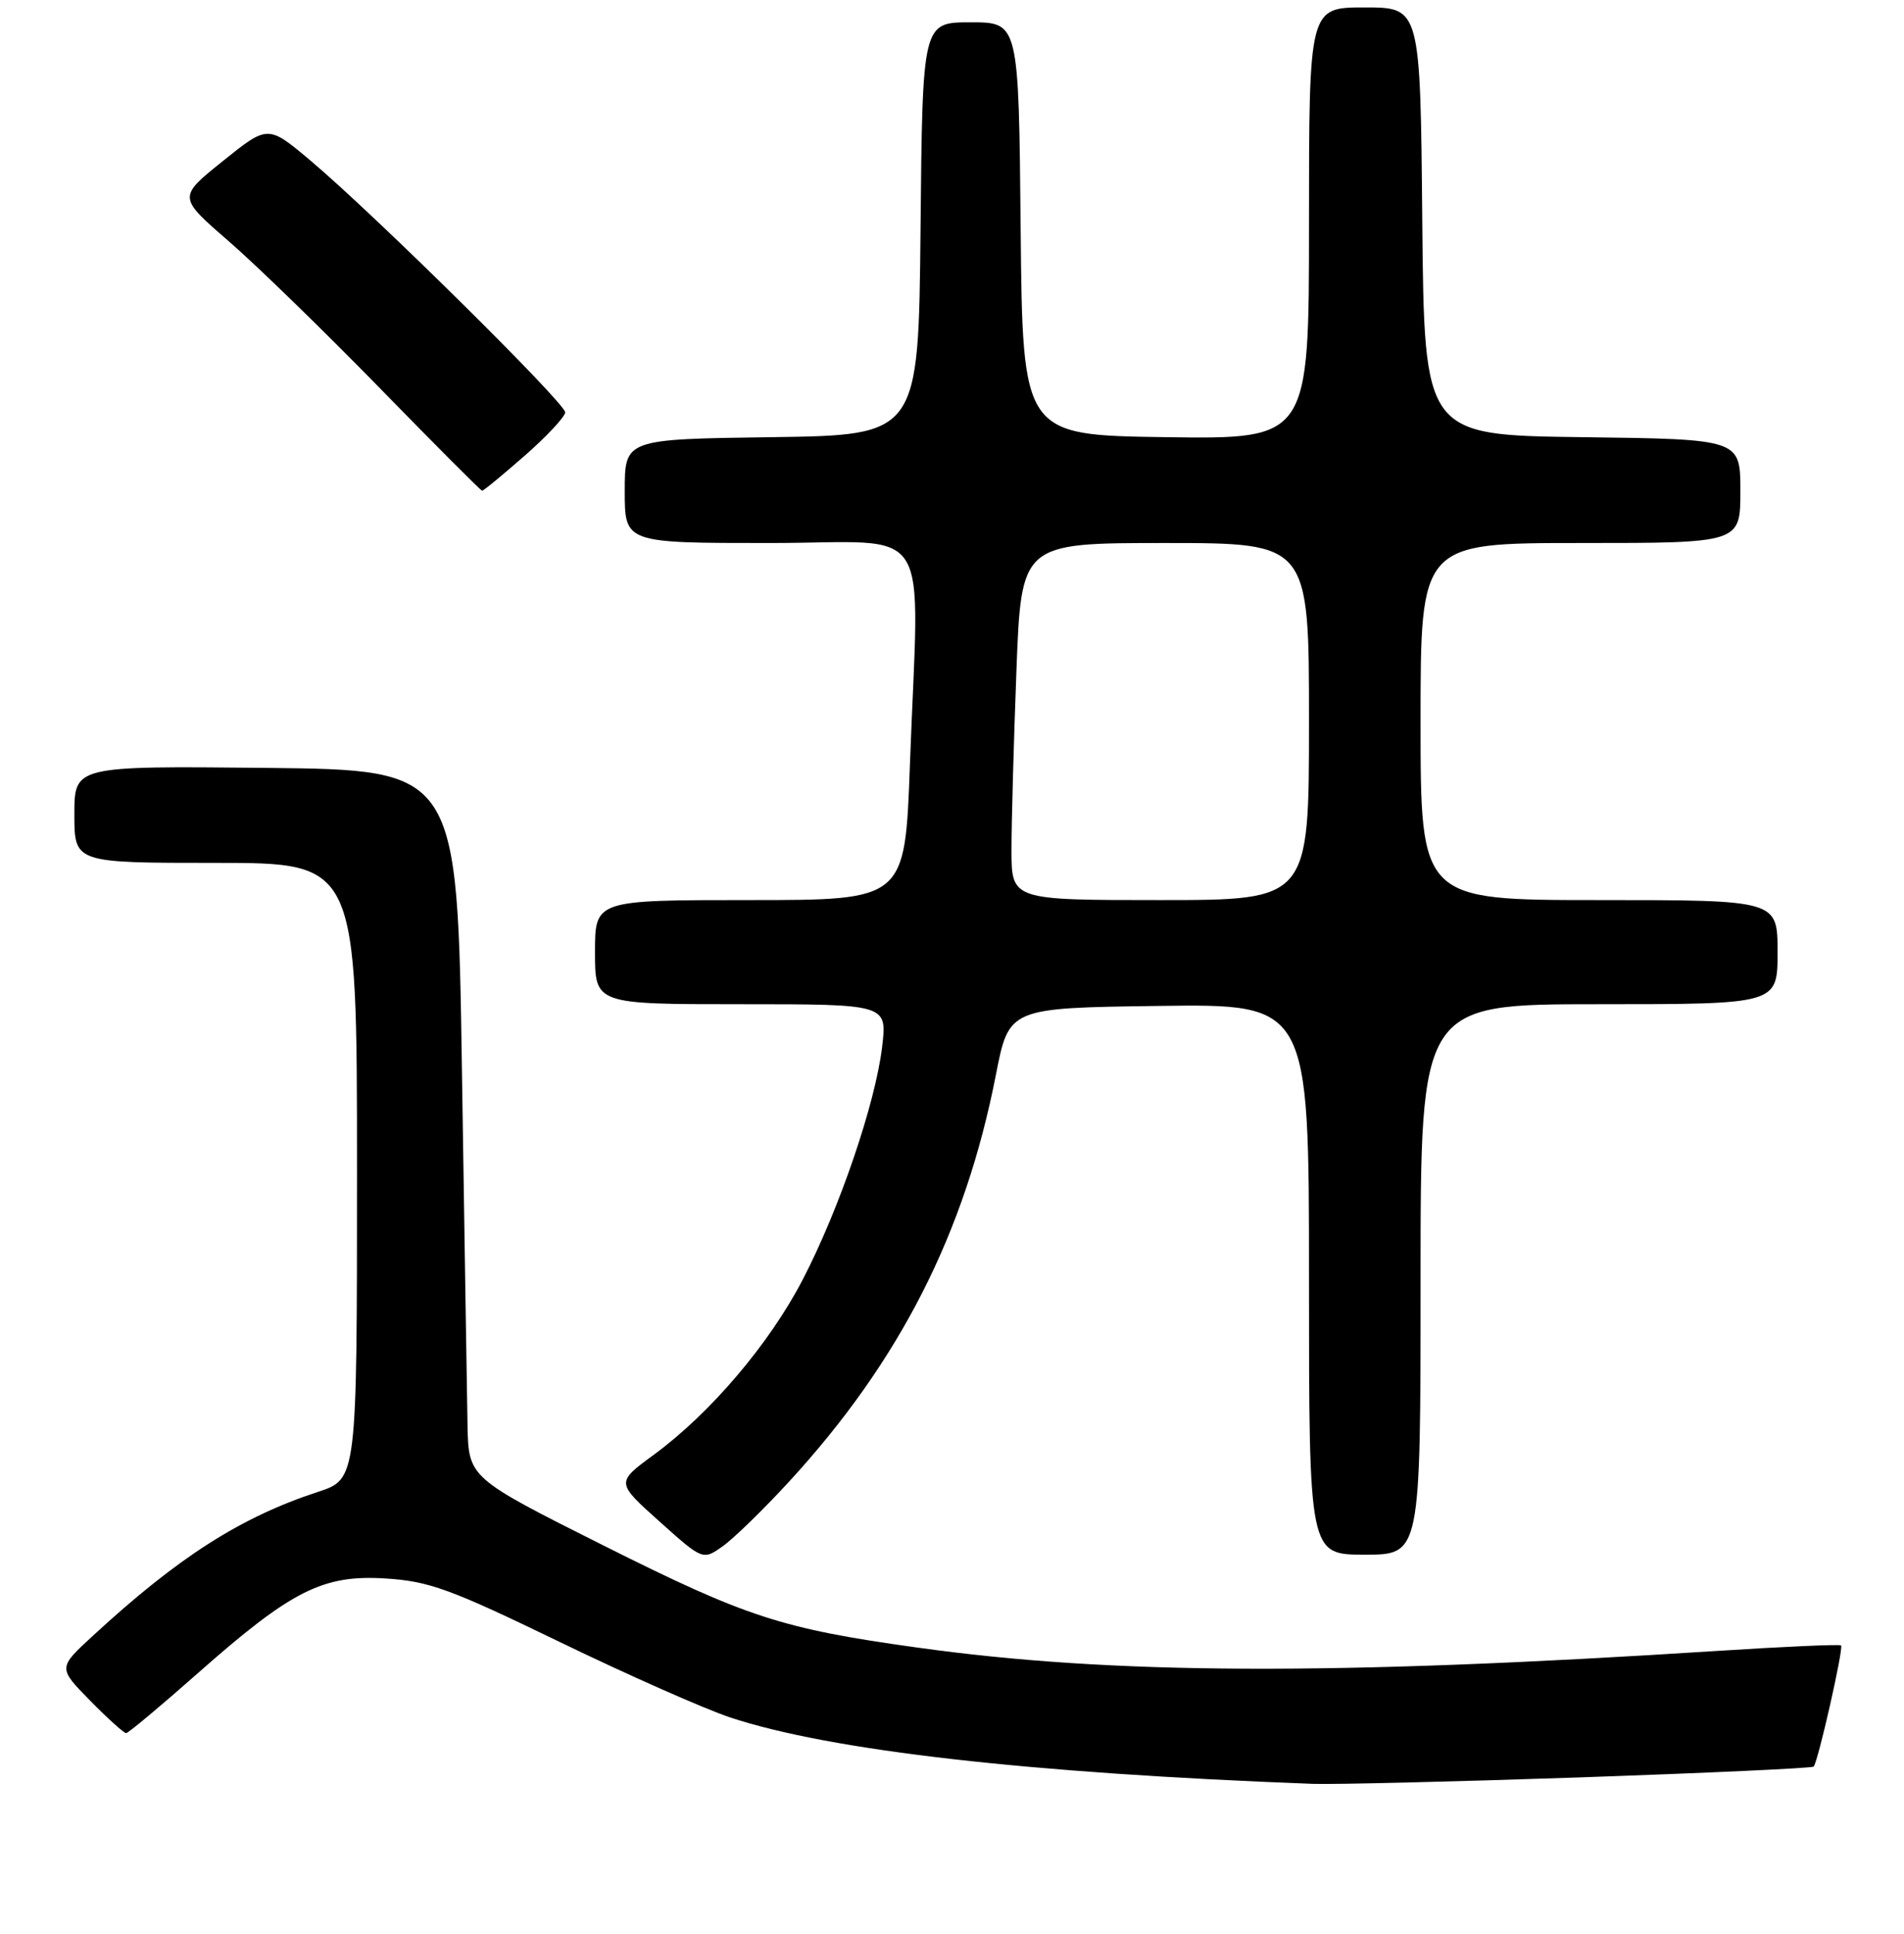<?xml version="1.0" encoding="UTF-8" standalone="no"?>
<!DOCTYPE svg PUBLIC "-//W3C//DTD SVG 1.1//EN" "http://www.w3.org/Graphics/SVG/1.1/DTD/svg11.dtd" >
<svg xmlns="http://www.w3.org/2000/svg" xmlns:xlink="http://www.w3.org/1999/xlink" version="1.1" viewBox="0 0 256 260">
 <g >
 <path fill="currentColor"
d=" M 212.49 238.94 C 229.53 238.35 243.64 237.70 243.85 237.49 C 244.43 236.90 247.90 221.57 247.54 221.20 C 247.36 221.03 239.86 221.36 230.86 221.94 C 179.10 225.26 149.48 225.14 123.28 221.48 C 105.11 218.95 100.41 217.42 81.25 207.82 C 63.00 198.67 63.00 198.67 62.86 191.59 C 62.79 187.69 62.45 166.28 62.11 144.00 C 61.50 103.50 61.50 103.50 35.75 103.23 C 10.00 102.97 10.00 102.97 10.00 109.48 C 10.00 116.00 10.00 116.00 29.00 116.00 C 48.00 116.00 48.00 116.00 48.00 157.42 C 48.00 198.84 48.00 198.84 42.75 200.56 C 32.34 203.97 23.97 209.32 12.46 219.93 C 7.80 224.22 7.80 224.22 12.11 228.61 C 14.48 231.03 16.66 232.99 16.96 232.99 C 17.26 232.98 21.55 229.39 26.50 225.02 C 39.19 213.80 43.39 211.67 51.83 212.20 C 57.70 212.57 60.50 213.59 75.20 220.71 C 84.39 225.16 94.74 229.74 98.20 230.89 C 111.66 235.34 138.21 238.37 176.51 239.81 C 179.27 239.91 195.46 239.52 212.49 238.94 Z  M 106.04 199.24 C 120.98 183.00 129.74 165.78 133.90 144.50 C 135.66 135.50 135.66 135.50 155.83 135.23 C 176.00 134.96 176.00 134.96 176.00 171.98 C 176.00 209.00 176.00 209.00 183.50 209.00 C 191.00 209.00 191.00 209.00 191.00 172.00 C 191.00 135.00 191.00 135.00 215.00 135.00 C 239.00 135.00 239.00 135.00 239.00 128.00 C 239.00 121.00 239.00 121.00 215.00 121.00 C 191.00 121.00 191.00 121.00 191.00 97.00 C 191.00 73.00 191.00 73.00 212.50 73.00 C 234.00 73.00 234.00 73.00 234.00 66.02 C 234.00 59.04 234.00 59.04 212.75 58.77 C 191.50 58.50 191.50 58.50 191.23 29.75 C 190.97 1.00 190.97 1.00 183.48 1.00 C 176.00 1.00 176.00 1.00 176.00 30.02 C 176.00 59.04 176.00 59.04 156.75 58.77 C 137.50 58.50 137.50 58.50 137.23 30.75 C 136.97 3.00 136.97 3.00 130.50 3.00 C 124.03 3.00 124.03 3.00 123.77 30.75 C 123.50 58.50 123.50 58.50 103.75 58.77 C 84.00 59.04 84.00 59.04 84.00 66.02 C 84.00 73.00 84.00 73.00 103.50 73.00 C 125.89 73.00 123.56 69.30 122.34 102.84 C 121.68 121.00 121.68 121.00 100.84 121.00 C 80.00 121.00 80.00 121.00 80.00 128.00 C 80.00 135.00 80.00 135.00 99.64 135.00 C 119.28 135.00 119.28 135.00 118.61 140.70 C 117.71 148.31 112.85 162.56 107.91 172.06 C 103.41 180.70 95.51 189.99 87.89 195.58 C 82.82 199.30 82.82 199.30 88.66 204.53 C 94.50 209.76 94.50 209.76 97.17 207.87 C 98.65 206.82 102.64 202.94 106.04 199.24 Z  M 70.56 61.25 C 73.54 58.64 75.98 56.02 75.99 55.43 C 76.00 54.19 50.31 28.80 41.77 21.61 C 36.03 16.78 36.03 16.78 29.98 21.64 C 23.92 26.50 23.92 26.50 30.71 32.39 C 34.45 35.63 43.58 44.51 51.00 52.11 C 58.42 59.72 64.64 65.95 64.82 65.97 C 65.00 65.99 67.58 63.86 70.56 61.25 Z  M 136.00 114.25 C 136.00 110.54 136.30 99.74 136.66 90.25 C 137.31 73.00 137.31 73.00 156.66 73.00 C 176.00 73.00 176.00 73.00 176.00 97.00 C 176.00 121.00 176.00 121.00 156.00 121.00 C 136.00 121.00 136.00 121.00 136.00 114.25 Z "/>
</g>
</svg>